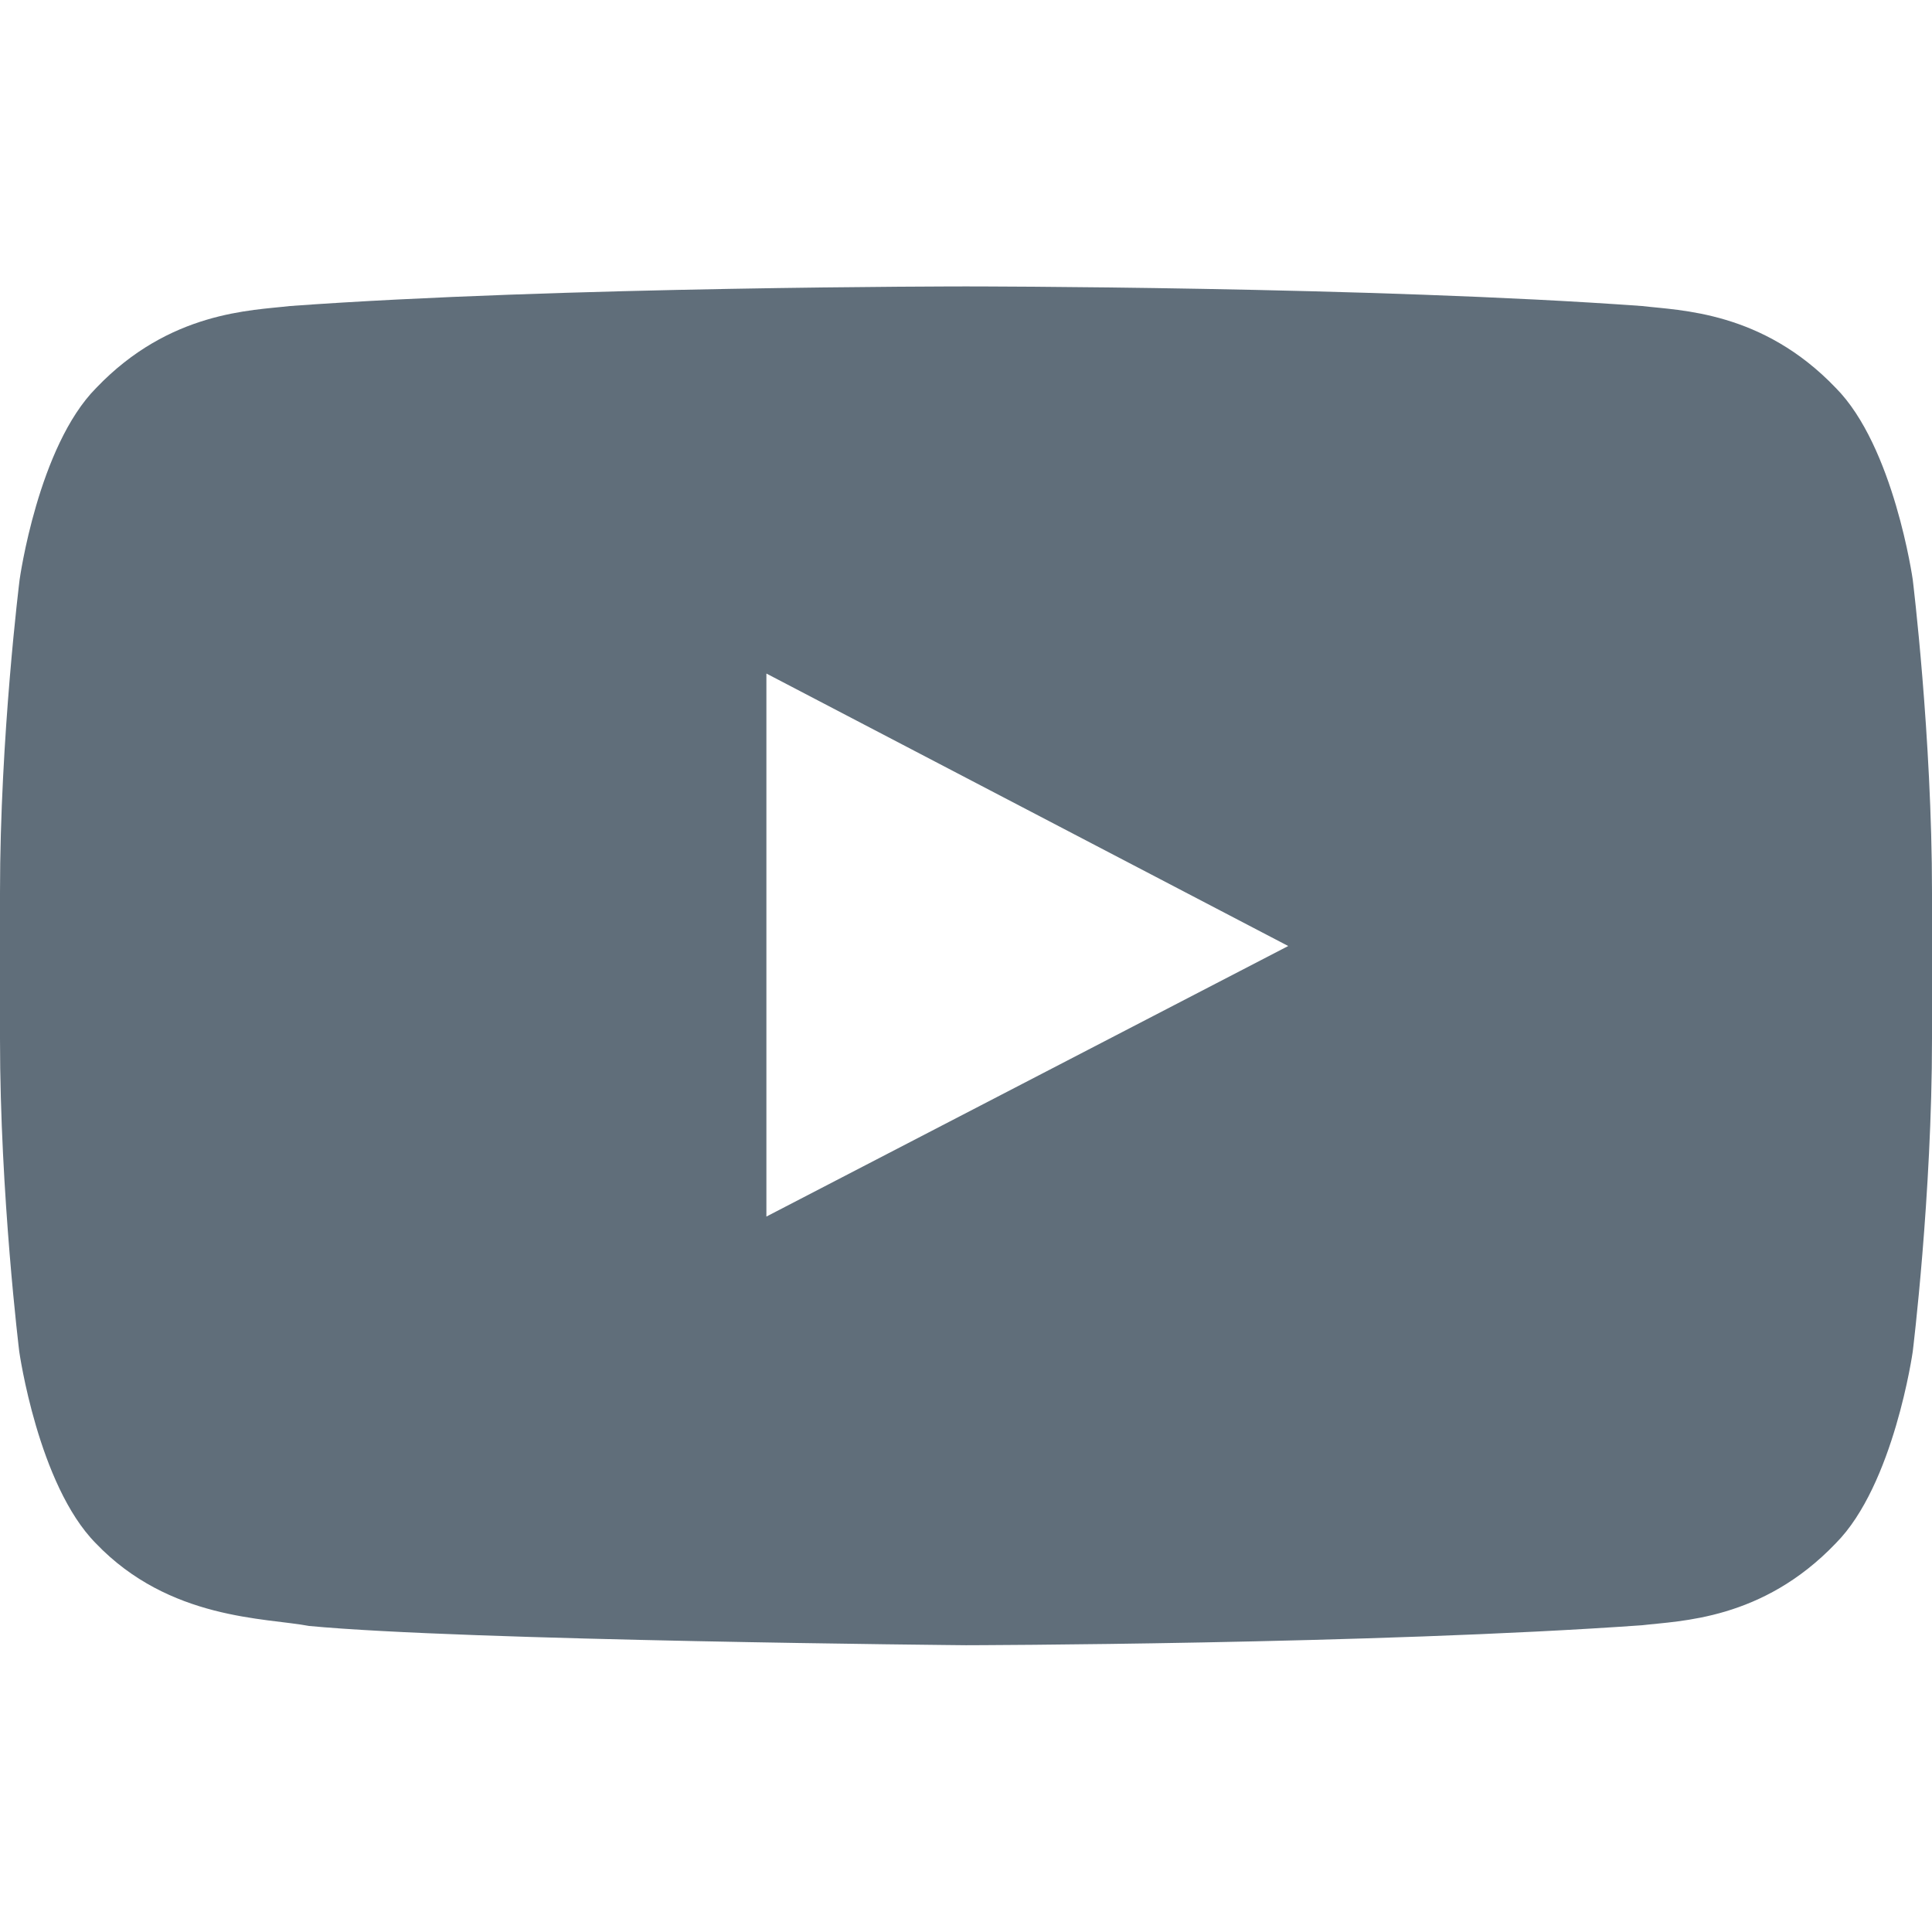 <svg width="32" height="32" viewBox="0 0 32 32" fill="none" xmlns="http://www.w3.org/2000/svg">
<path d="M31.681 9.6C31.681 9.6 31.369 7.394 30.406 6.425C29.188 5.15 27.825 5.144 27.2 5.069C22.725 4.744 16.006 4.744 16.006 4.744H15.994C15.994 4.744 9.275 4.744 4.8 5.069C4.175 5.144 2.812 5.15 1.594 6.425C0.631 7.394 0.325 9.6 0.325 9.6C0.325 9.6 0 12.194 0 14.781V17.206C0 19.794 0.319 22.387 0.319 22.387C0.319 22.387 0.631 24.594 1.587 25.562C2.806 26.837 4.406 26.794 5.119 26.931C7.681 27.175 16 27.25 16 27.25C16 27.25 22.725 27.237 27.2 26.919C27.825 26.844 29.188 26.837 30.406 25.562C31.369 24.594 31.681 22.387 31.681 22.387C31.681 22.387 32 19.8 32 17.206V14.781C32 12.194 31.681 9.6 31.681 9.6ZM12.694 20.15V11.156L21.337 15.669L12.694 20.15Z" fill="#606E7A"/>
</svg>
